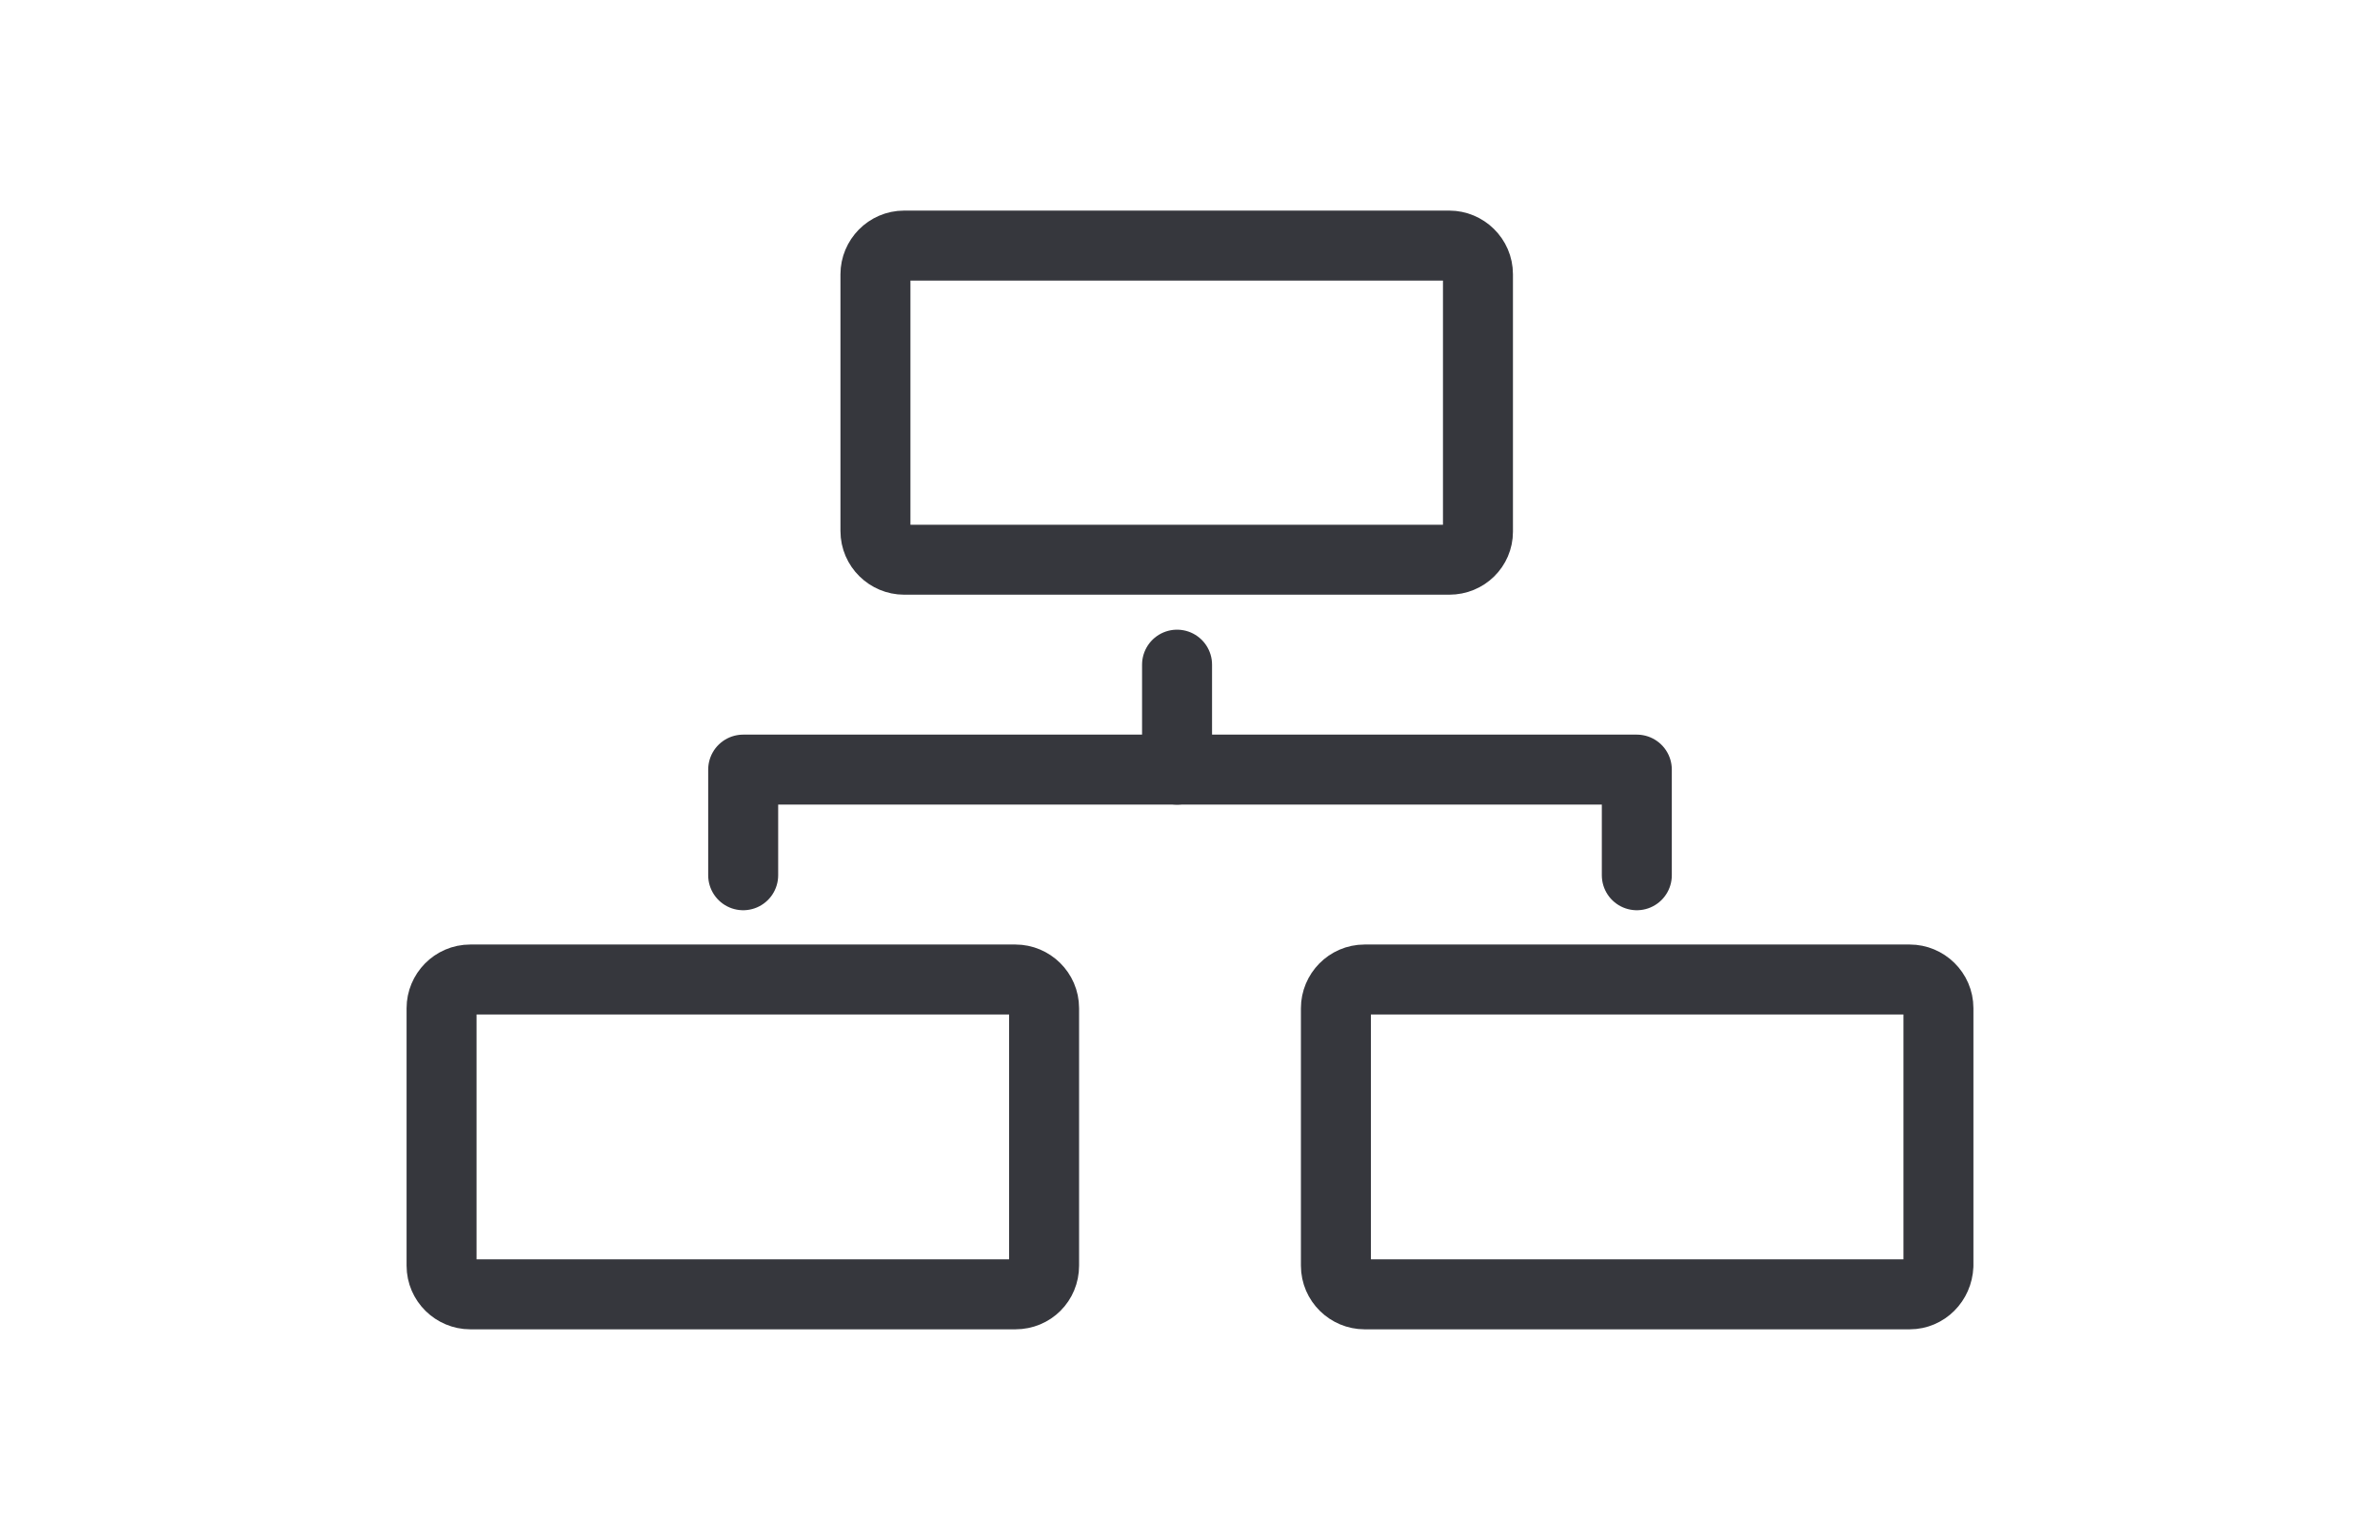 <?xml version="1.0" encoding="utf-8"?>
<!-- Generator: Adobe Illustrator 23.0.2, SVG Export Plug-In . SVG Version: 6.00 Build 0)  -->
<svg version="1.1" id="Capa_1" xmlns="http://www.w3.org/2000/svg" xmlns:xlink="http://www.w3.org/1999/xlink" x="0px" y="0px"
	 viewBox="0 0 34.01 22.01" style="enable-background:new 0 0 34.01 22.01;" xml:space="preserve">
<style type="text/css">
	.st0{fill:none;stroke:#13385D;stroke-miterlimit:10;}
	.st1{fill:#13385D;}
	.st2{fill:#FFFFFF;stroke:#E7E6E6;stroke-miterlimit:10;}
	.st3{fill:#FFFFFF;}
	.st4{fill:none;stroke:#8A8D8E;stroke-linecap:round;stroke-linejoin:round;stroke-miterlimit:10;}
	.st5{fill:#36373D;stroke:#36373D;stroke-miterlimit:10;}
	.st6{fill:none;stroke:#36373D;stroke-miterlimit:10;}
	.st7{fill:none;stroke:#36373D;stroke-linecap:round;stroke-linejoin:round;stroke-miterlimit:10;}
	.st8{fill:#313143;}
	.st9{fill:none;stroke:#313143;stroke-width:6;stroke-miterlimit:10;}
	.st10{fill:none;stroke:#313143;stroke-width:6;stroke-linecap:round;stroke-linejoin:round;stroke-miterlimit:10;}
	.st11{fill:none;stroke:#E0E0E1;stroke-width:2;stroke-miterlimit:10;}
	.st12{fill:#E7E7E9;}
	.st13{fill:none;stroke:#E0E0E1;stroke-width:2;stroke-linecap:round;stroke-linejoin:round;stroke-miterlimit:10;}
	.st14{fill:none;stroke:#36373D;stroke-width:2;stroke-miterlimit:10;}
	.st15{fill:#36373D;}
	.st16{fill:none;stroke:#36373D;stroke-width:2;stroke-linecap:round;stroke-linejoin:round;stroke-miterlimit:10;}
	.st17{fill:none;stroke:#36373D;stroke-width:3;stroke-linecap:round;stroke-linejoin:round;stroke-miterlimit:10;}
</style>
<g id="organigrama_1_">
	<path class="st7" d="M20.71,8h-7.79c-0.22,0-0.41-0.18-0.41-0.41V3.92c0-0.22,0.18-0.41,0.41-0.41h7.79c0.22,0,0.41,0.18,0.41,0.41
		V7.6C21.12,7.82,20.94,8,20.71,8z"/>
	<path class="st7" d="M14.51,18.5H6.72c-0.22,0-0.41-0.18-0.41-0.41v-3.68c0-0.22,0.18-0.41,0.41-0.41h7.79
		c0.22,0,0.41,0.18,0.41,0.41v3.68C14.92,18.32,14.74,18.5,14.51,18.5z"/>
	<path class="st7" d="M27.29,18.5H19.5c-0.22,0-0.41-0.18-0.41-0.41v-3.68c0-0.22,0.18-0.41,0.41-0.41h7.79
		c0.22,0,0.41,0.18,0.41,0.41v3.68C27.69,18.32,27.51,18.5,27.29,18.5z"/>
	<g>
		<polyline class="st7" points="16.82,9.5 16.82,11 10.62,11 10.62,12.51 		"/>
		<polyline class="st7" points="16.82,11 23.39,11 23.39,12.51 		"/>
	</g>
</g>
</svg>
